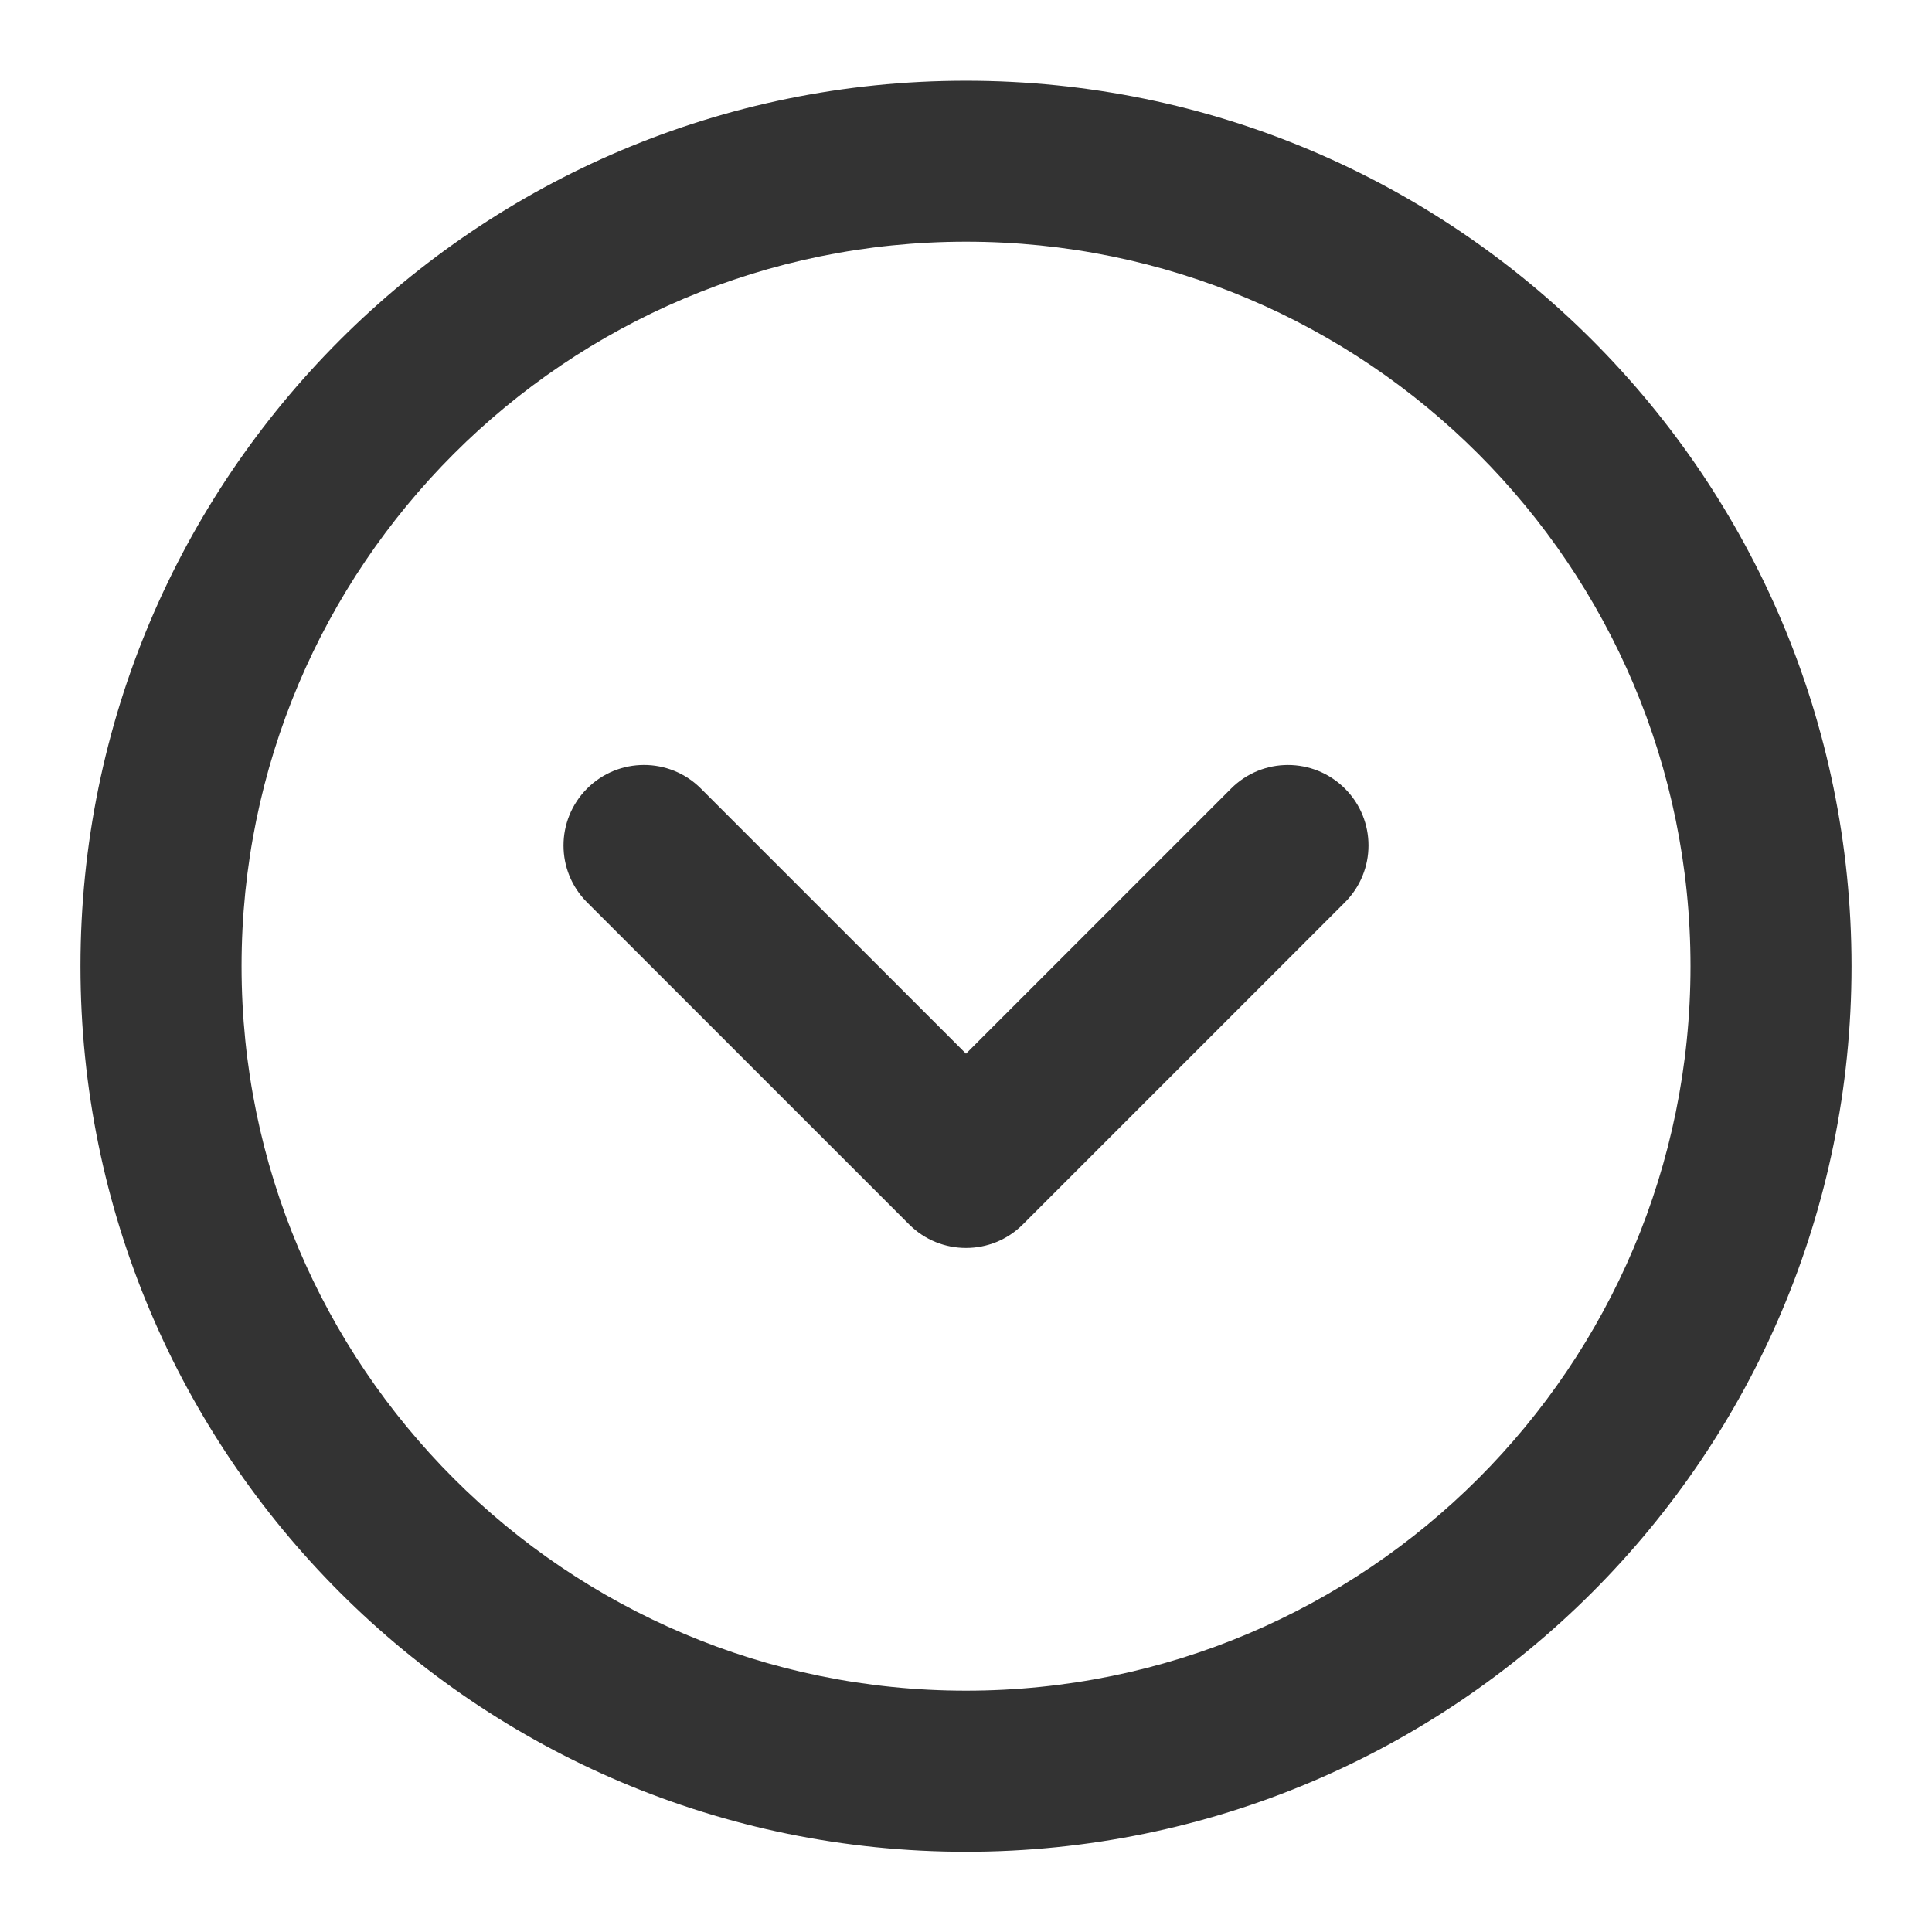 <?xml version="1.0" encoding="utf-8"?>
<!-- Generated by IcoMoon.io -->
<!DOCTYPE svg PUBLIC "-//W3C//DTD SVG 1.1//EN" "http://www.w3.org/Graphics/SVG/1.1/DTD/svg11.dtd">
<svg version="1.1" xmlns="http://www.w3.org/2000/svg" xmlns:xlink="http://www.w3.org/1999/xlink" width="32" height="32" viewBox="0 0 32 32">
<path fill="#333333" d="M16 1.337c-8.1 0-14.667 6.567-14.667 14.667s6.567 14.667 14.667 14.667 14.667-6.567 14.667-14.667-6.567-14.667-14.667-14.667zM16 28.003c-6.627 0-11.999-5.372-11.999-12s5.373-12 11.999-12 12 5.373 12 12c0 6.629-5.373 12-12 12z"></path>
<path fill="#333333" d="M20.391 13.061l-4.391 4.391-4.391-4.391c-0.52-0.521-1.365-0.521-1.885 0s-0.521 1.365 0 1.885l5.333 5.333c0.26 0.261 0.601 0.391 0.943 0.391s0.683-0.13 0.943-0.391l5.333-5.333c0.521-0.521 0.521-1.365 0-1.885s-1.365-0.521-1.885 0z"></path>
</svg>
